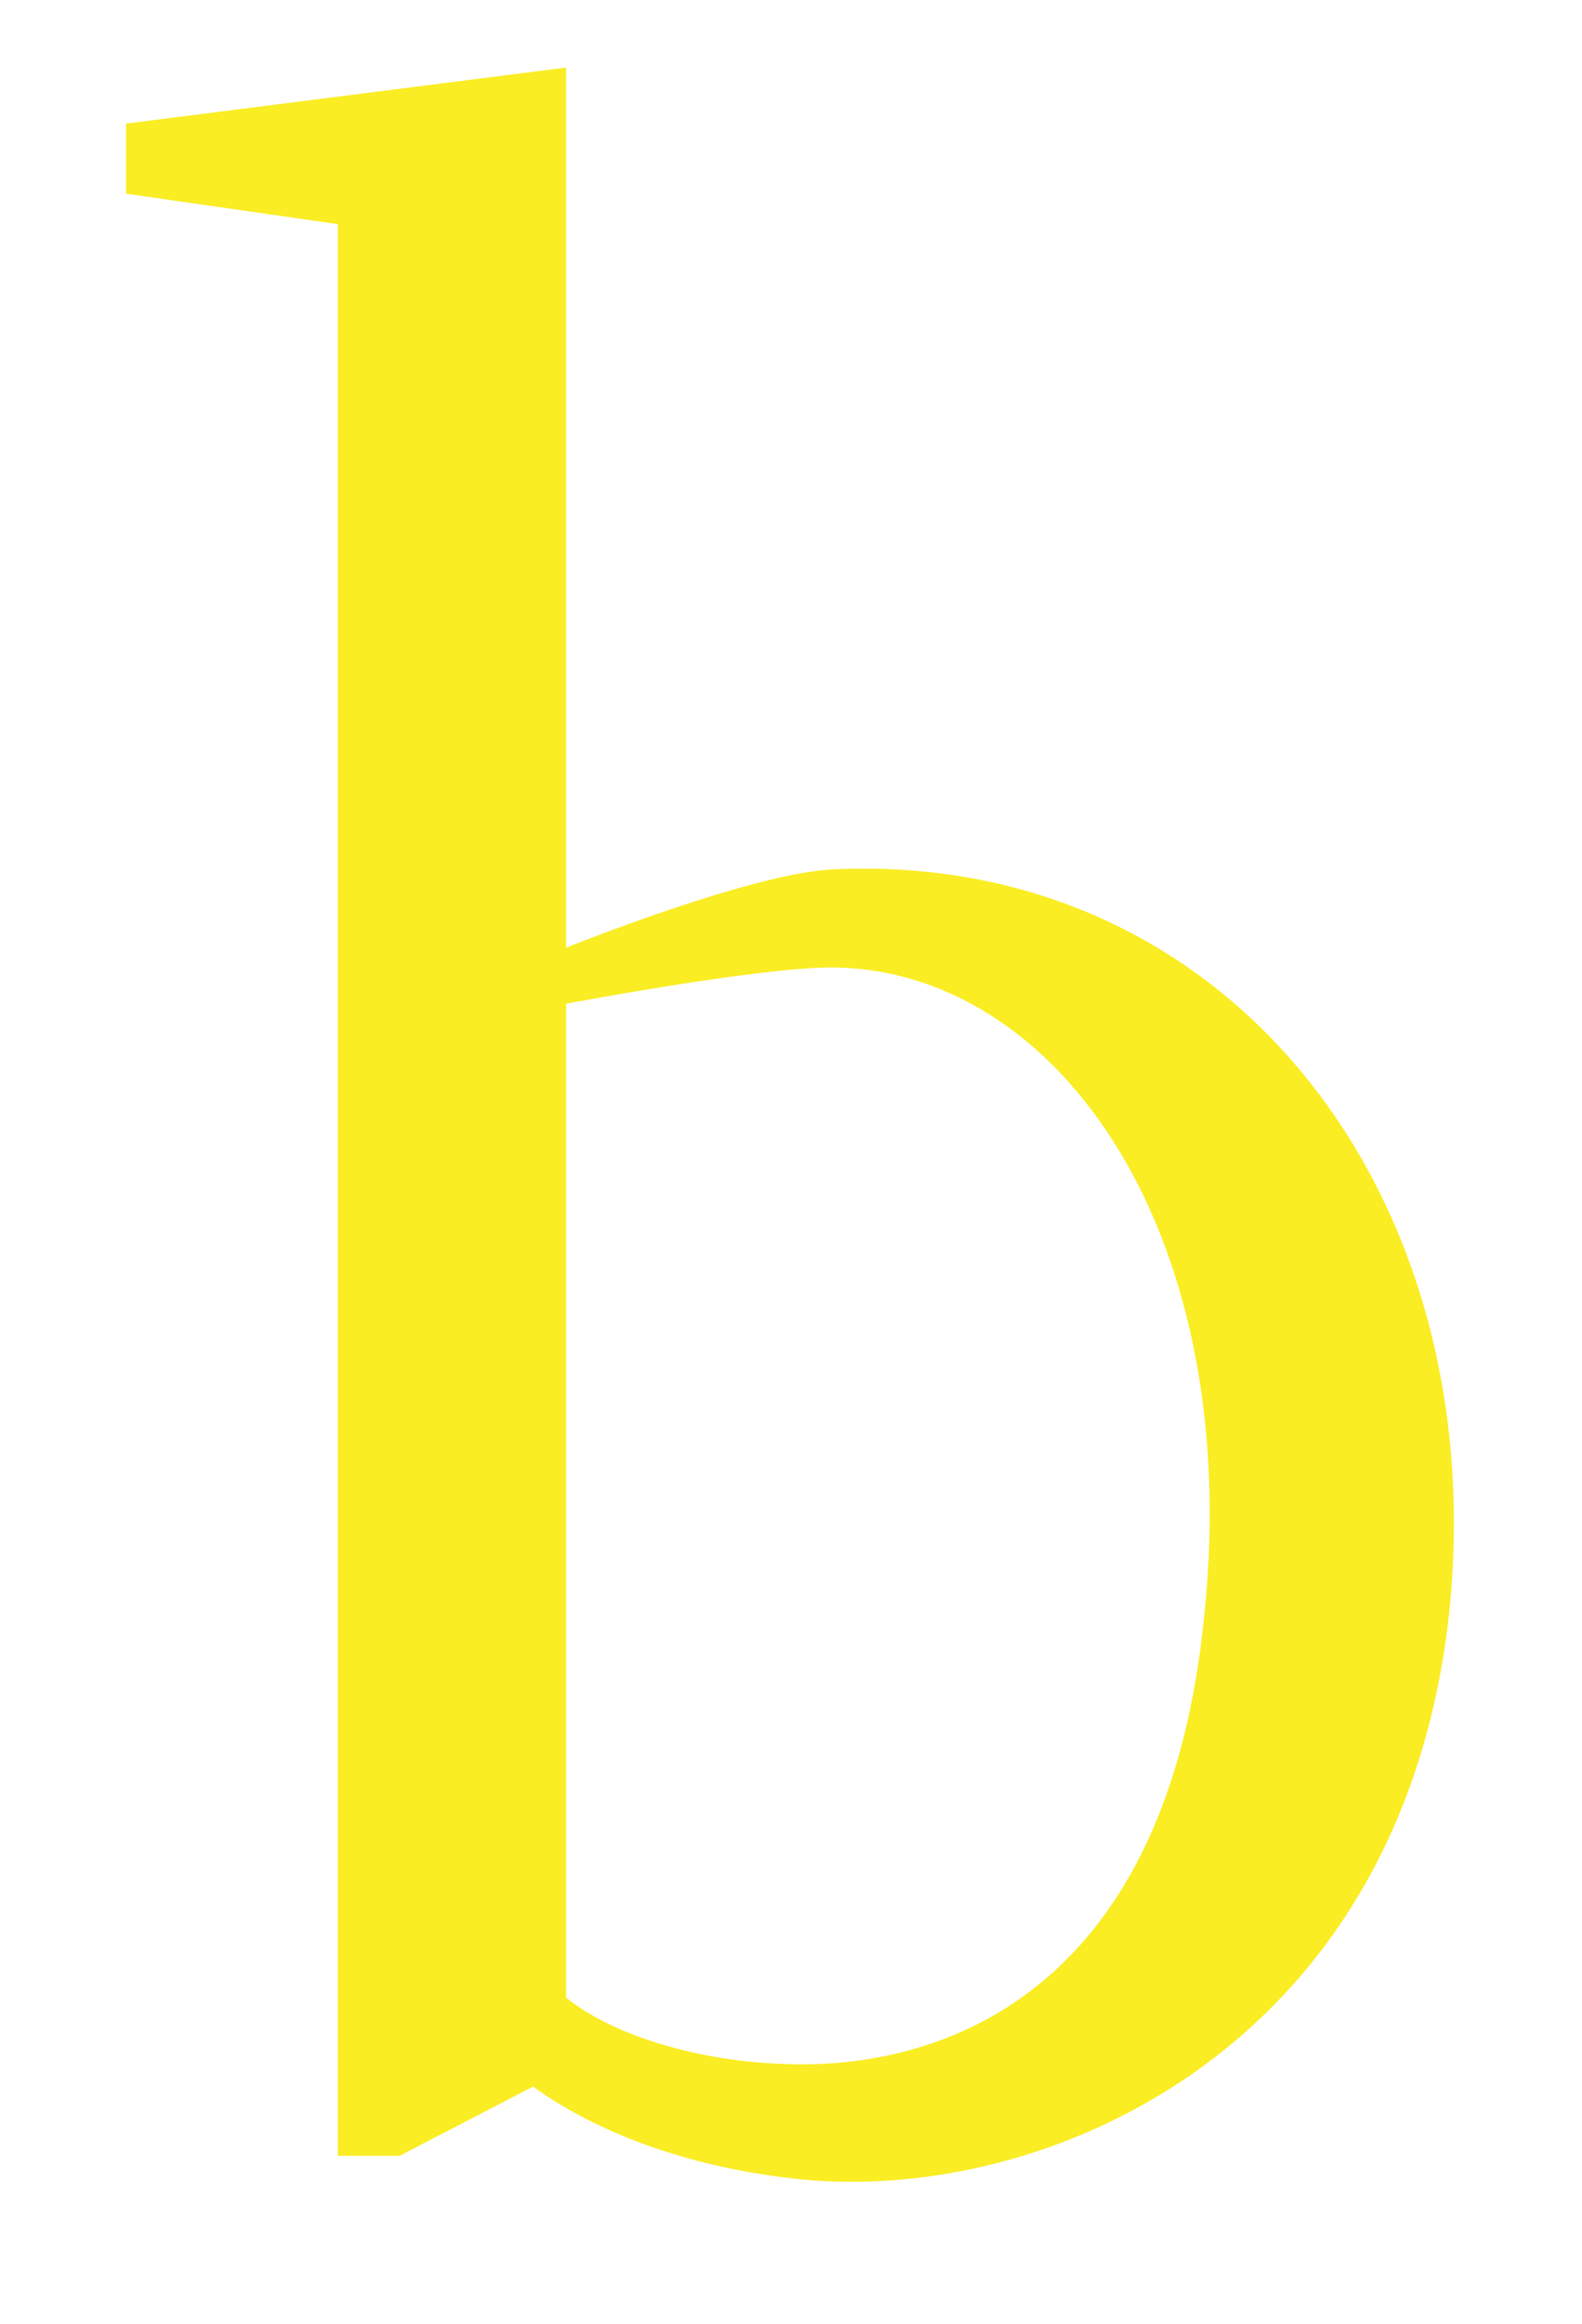 <?xml version="1.0" encoding="utf-8"?>
<!-- Generator: Adobe Illustrator 23.0.1, SVG Export Plug-In . SVG Version: 6.00 Build 0)  -->
<svg version="1.1" id="Layer_1" xmlns="http://www.w3.org/2000/svg" xmlns:xlink="http://www.w3.org/1999/xlink" x="0px" y="0px"
	 viewBox="0 0 192 282" style="enable-background:new 0 0 192 282;" xml:space="preserve">
<style type="text/css">
	.st0{stroke:#000000;stroke-miterlimit:10;}
	.st1{fill:#FAED23;}
</style>
<g>
	<path class="st1" d="M175.8,196.4c-6.1,53-50,71.6-80,67.9c-16.9-2-27-8.1-31.1-11.1l-16.2,8.4H41V27.2l-25.7-3.7V15l53.4-6.8V115
		c0,0,22.6-9.1,32.4-9.5C149.1,103.2,181.5,145.1,175.8,196.4z M100.8,117.4c-8.8,0-32.1,4.4-32.1,4.4v120.6
		c5.4,4.4,16.2,8.1,28.7,8.1c16.2,0,43.6-7.8,48.6-53C151.5,150.1,128.5,117.4,100.8,117.4z"/>
</g>
</svg>
